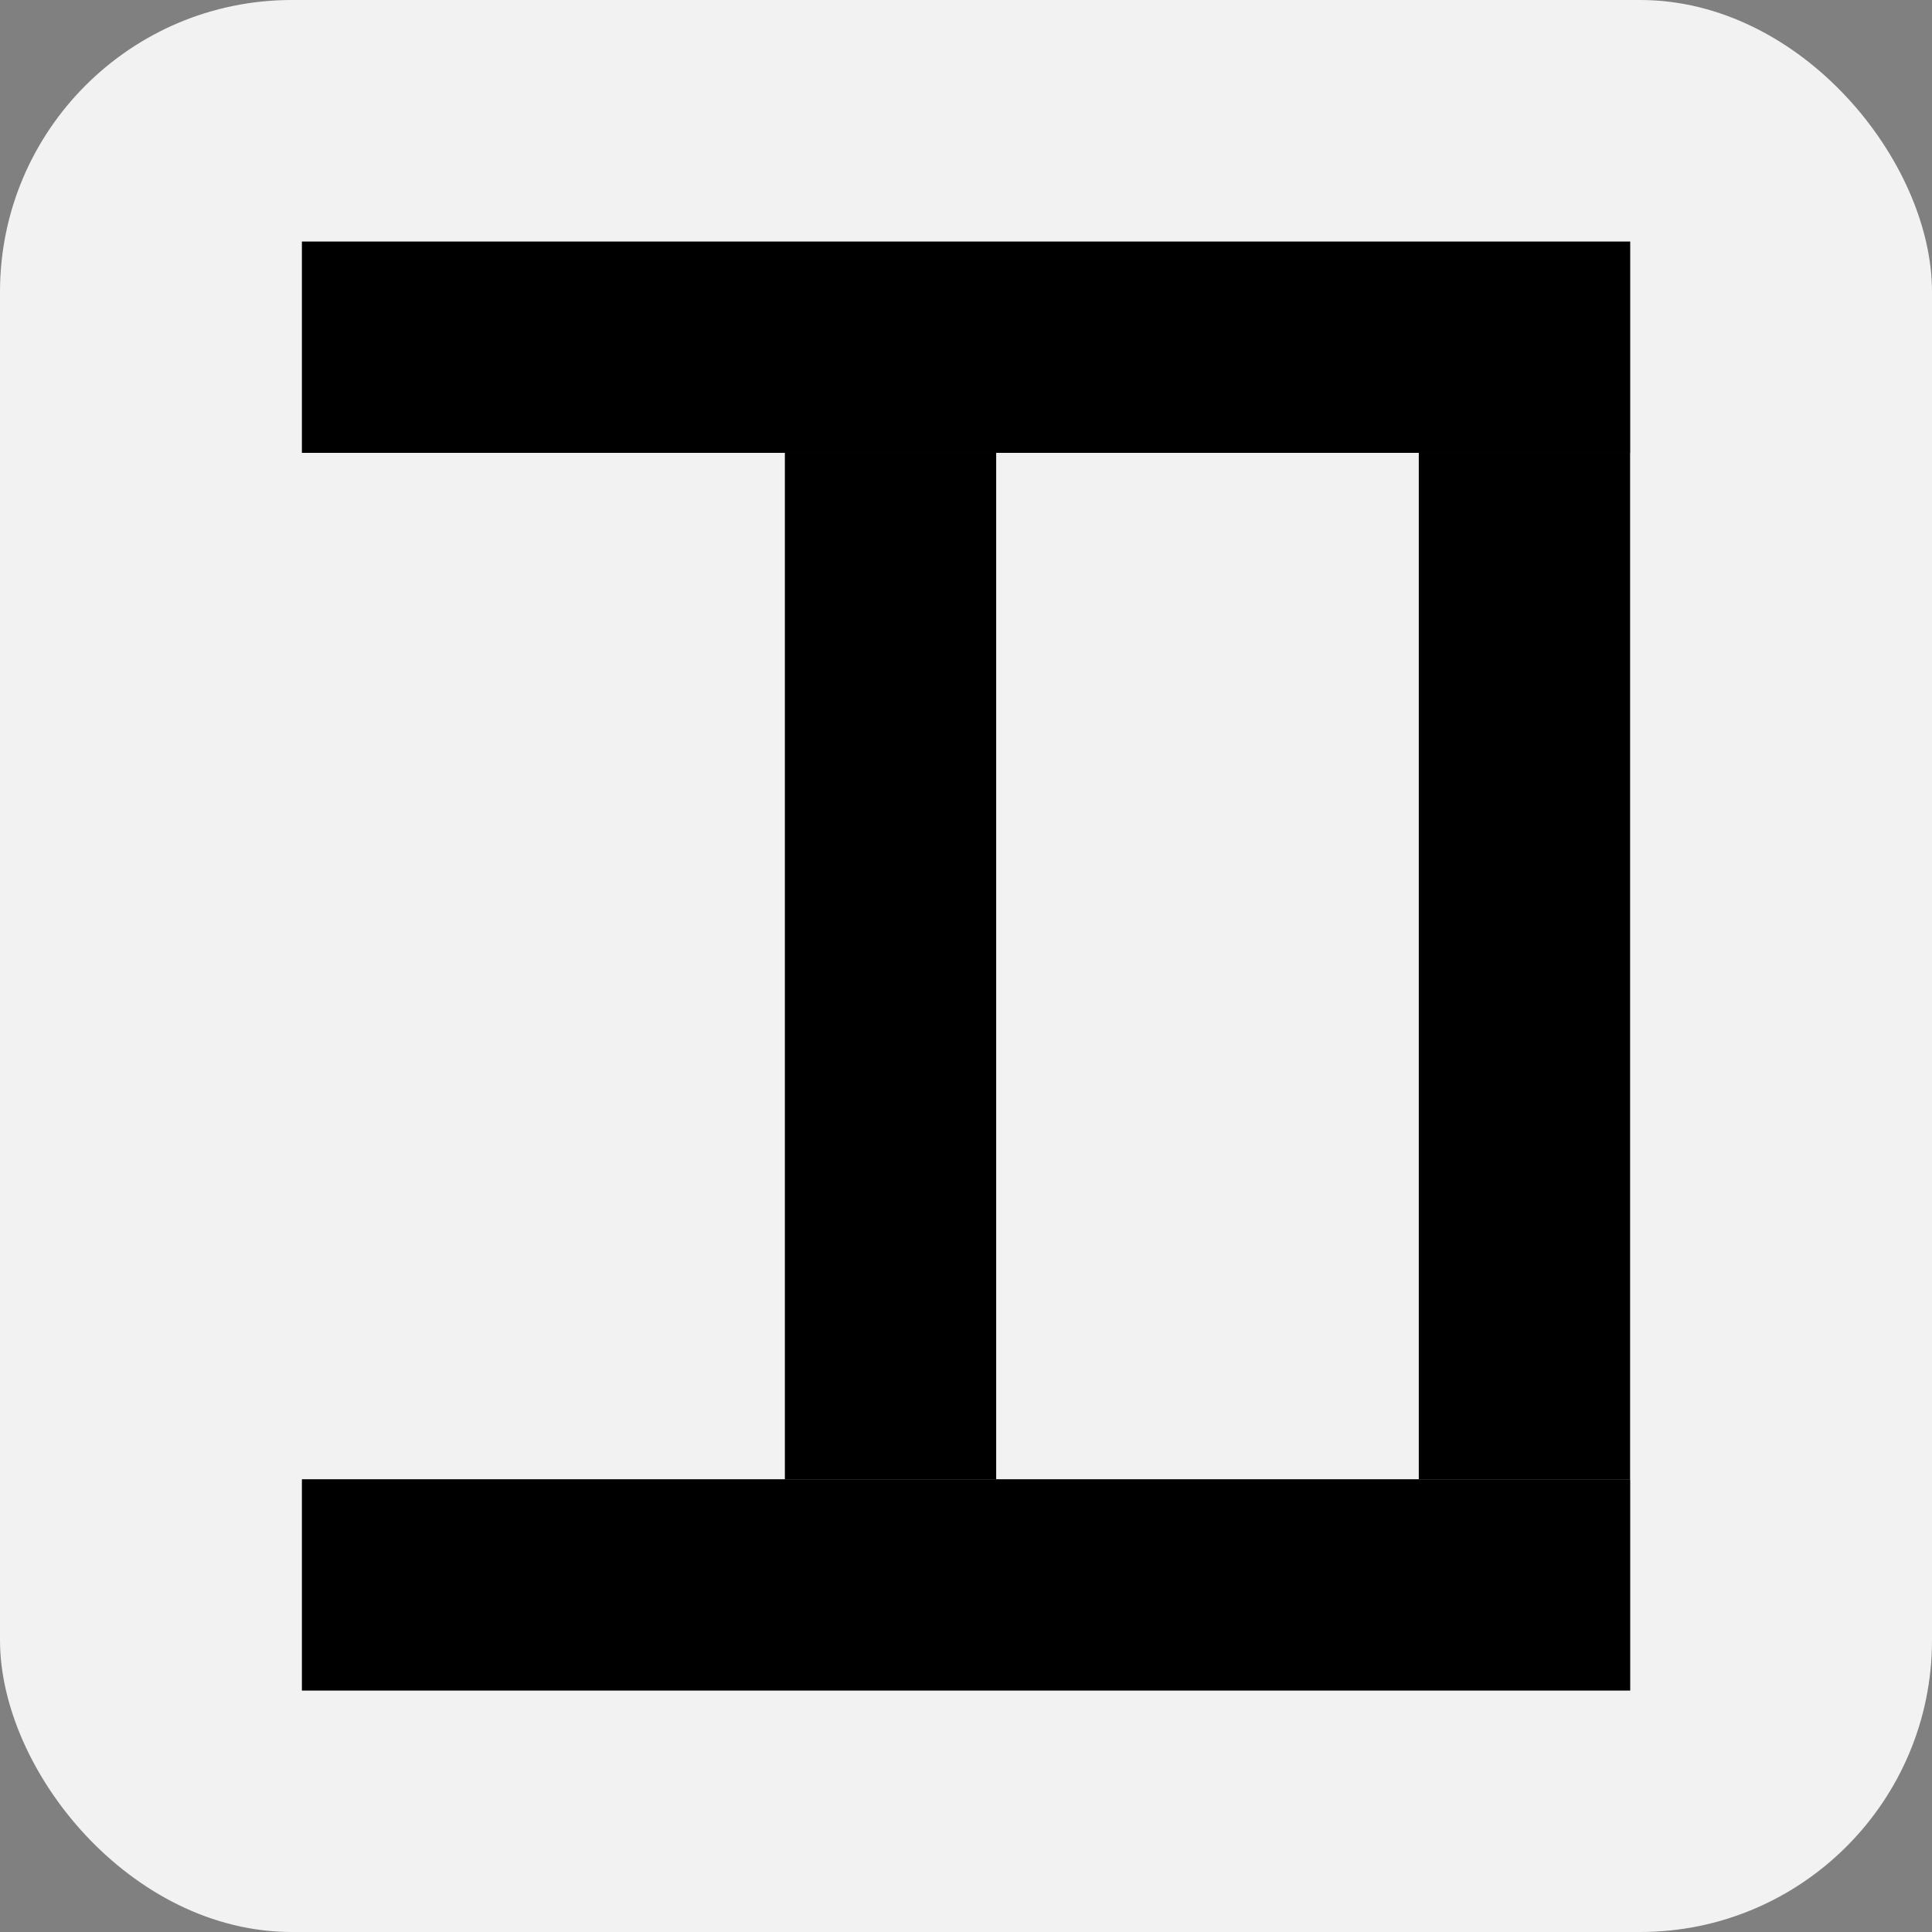<?xml version="1.0" encoding="UTF-8" standalone="no"?>
<!-- Created with Inkscape (http://www.inkscape.org/) -->

<svg
   width="64"
   height="64"
   viewBox="0 0 16.933 16.933"
   version="1.1"
   id="svg5"
   inkscape:version="1.2.2 (b0a8486541, 2022-12-01)"
   sodipodi:docname="favicon.svg"
   xmlns:inkscape="http://www.inkscape.org/namespaces/inkscape"
   xmlns:sodipodi="http://sodipodi.sourceforge.net/DTD/sodipodi-0.dtd"
   xmlns="http://www.w3.org/2000/svg"
   xmlns:svg="http://www.w3.org/2000/svg">
  <rect x="0" y="0" width="16.933" height="16.933" fill="#808080" stroke="none"/>
  <sodipodi:namedview
     id="namedview7"
     pagecolor="#ffffff"
     bordercolor="#000000"
     borderopacity="0.25"
     inkscape:showpageshadow="2"
     inkscape:pageopacity="0.0"
     inkscape:pagecheckerboard="0"
     inkscape:deskcolor="#d1d1d1"
     inkscape:document-units="px"
     showgrid="false"
     inkscape:zoom="6.3234634"
     inkscape:cx="28.465413"
     inkscape:cy="34.237567"
     inkscape:window-width="1366"
     inkscape:window-height="703"
     inkscape:window-x="0"
     inkscape:window-y="0"
     inkscape:window-maximized="1"
     inkscape:current-layer="layer1" />
  <defs
     id="defs2" />
  <g
     inkscape:label="Layer 1"
     inkscape:groupmode="layer"
     id="layer1">
    <rect
       style="fill:#f2f2f2;stroke-width:0.498"
       id="rect276"
       width="16.933"
       height="16.933"
       x="0"
       y="0"
       ry="2.558" />
    <rect
       style="fill:#000000;stroke-width:0.3"
       id="rect111"
       width="11.642"
       height="1.852"
       x="2.646"
       y="2.117" />
    <rect
       style="fill:#000000;stroke-width:0.3"
       id="rect111-7"
       width="11.642"
       height="1.852"
       x="2.646"
       y="12.965" />
    <rect
       style="fill:#000000;stroke-width:0.499"
       id="rect356"
       width="1.852"
       height="8.996"
       x="12.435"
       y="3.969" />
    <rect
       style="fill:#000000;stroke-width:0.499"
       id="rect356-5"
       width="1.852"
       height="8.996"
       x="6.879"
       y="3.969" />
  </g>
</svg>
